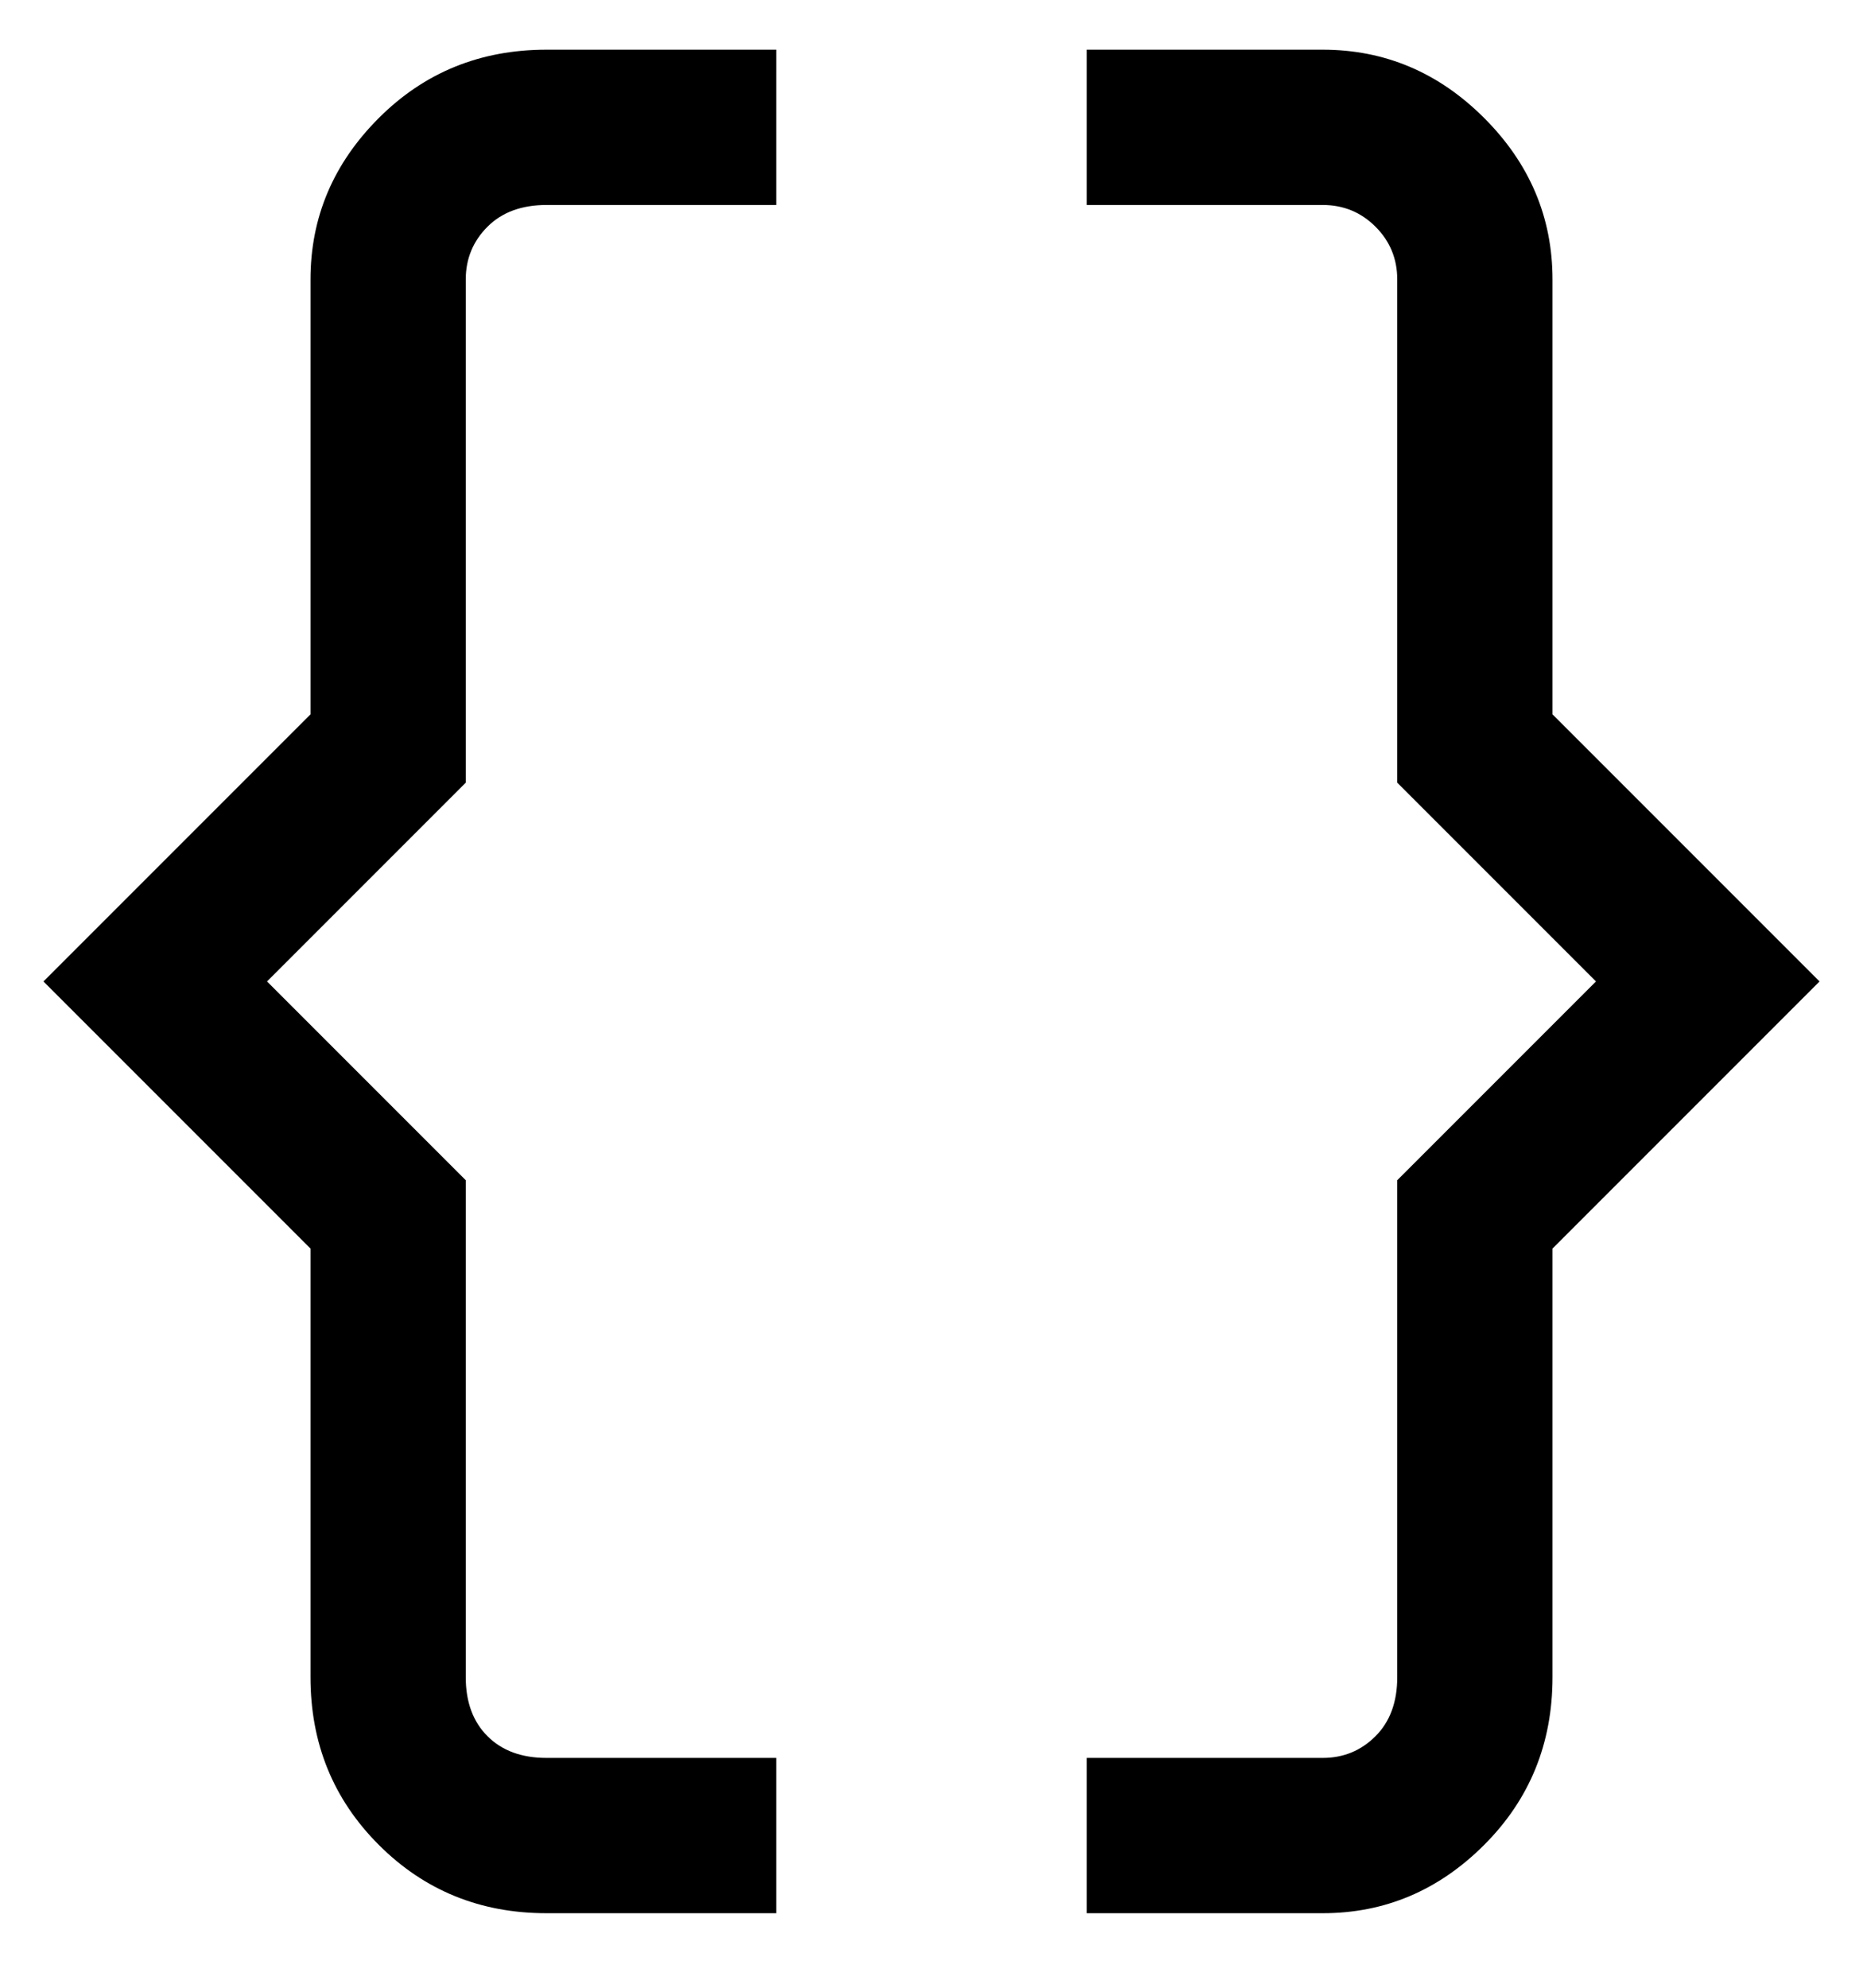 <svg viewBox="0 0 300 320" xmlns="http://www.w3.org/2000/svg"><path d="M213 308h-38v-25h38q5 0 8.5-3.5t3.5-9.5v-80l32-32-32-32V45q0-5-3.5-8.5T213 33h-38V8h38q15 0 26 11t11 26v70l43 43-43 43v69q0 16-11 27t-26 11zm-88-25H88q-6 0-9.5-3.5T75 270v-80l-32-32 32-32V45q0-5 3.5-8.5T88 33h37V8H88Q72 8 61 19T50 45v70L7 158l43 43v69q0 16 11 27t27 11h37v-25z"/></svg>